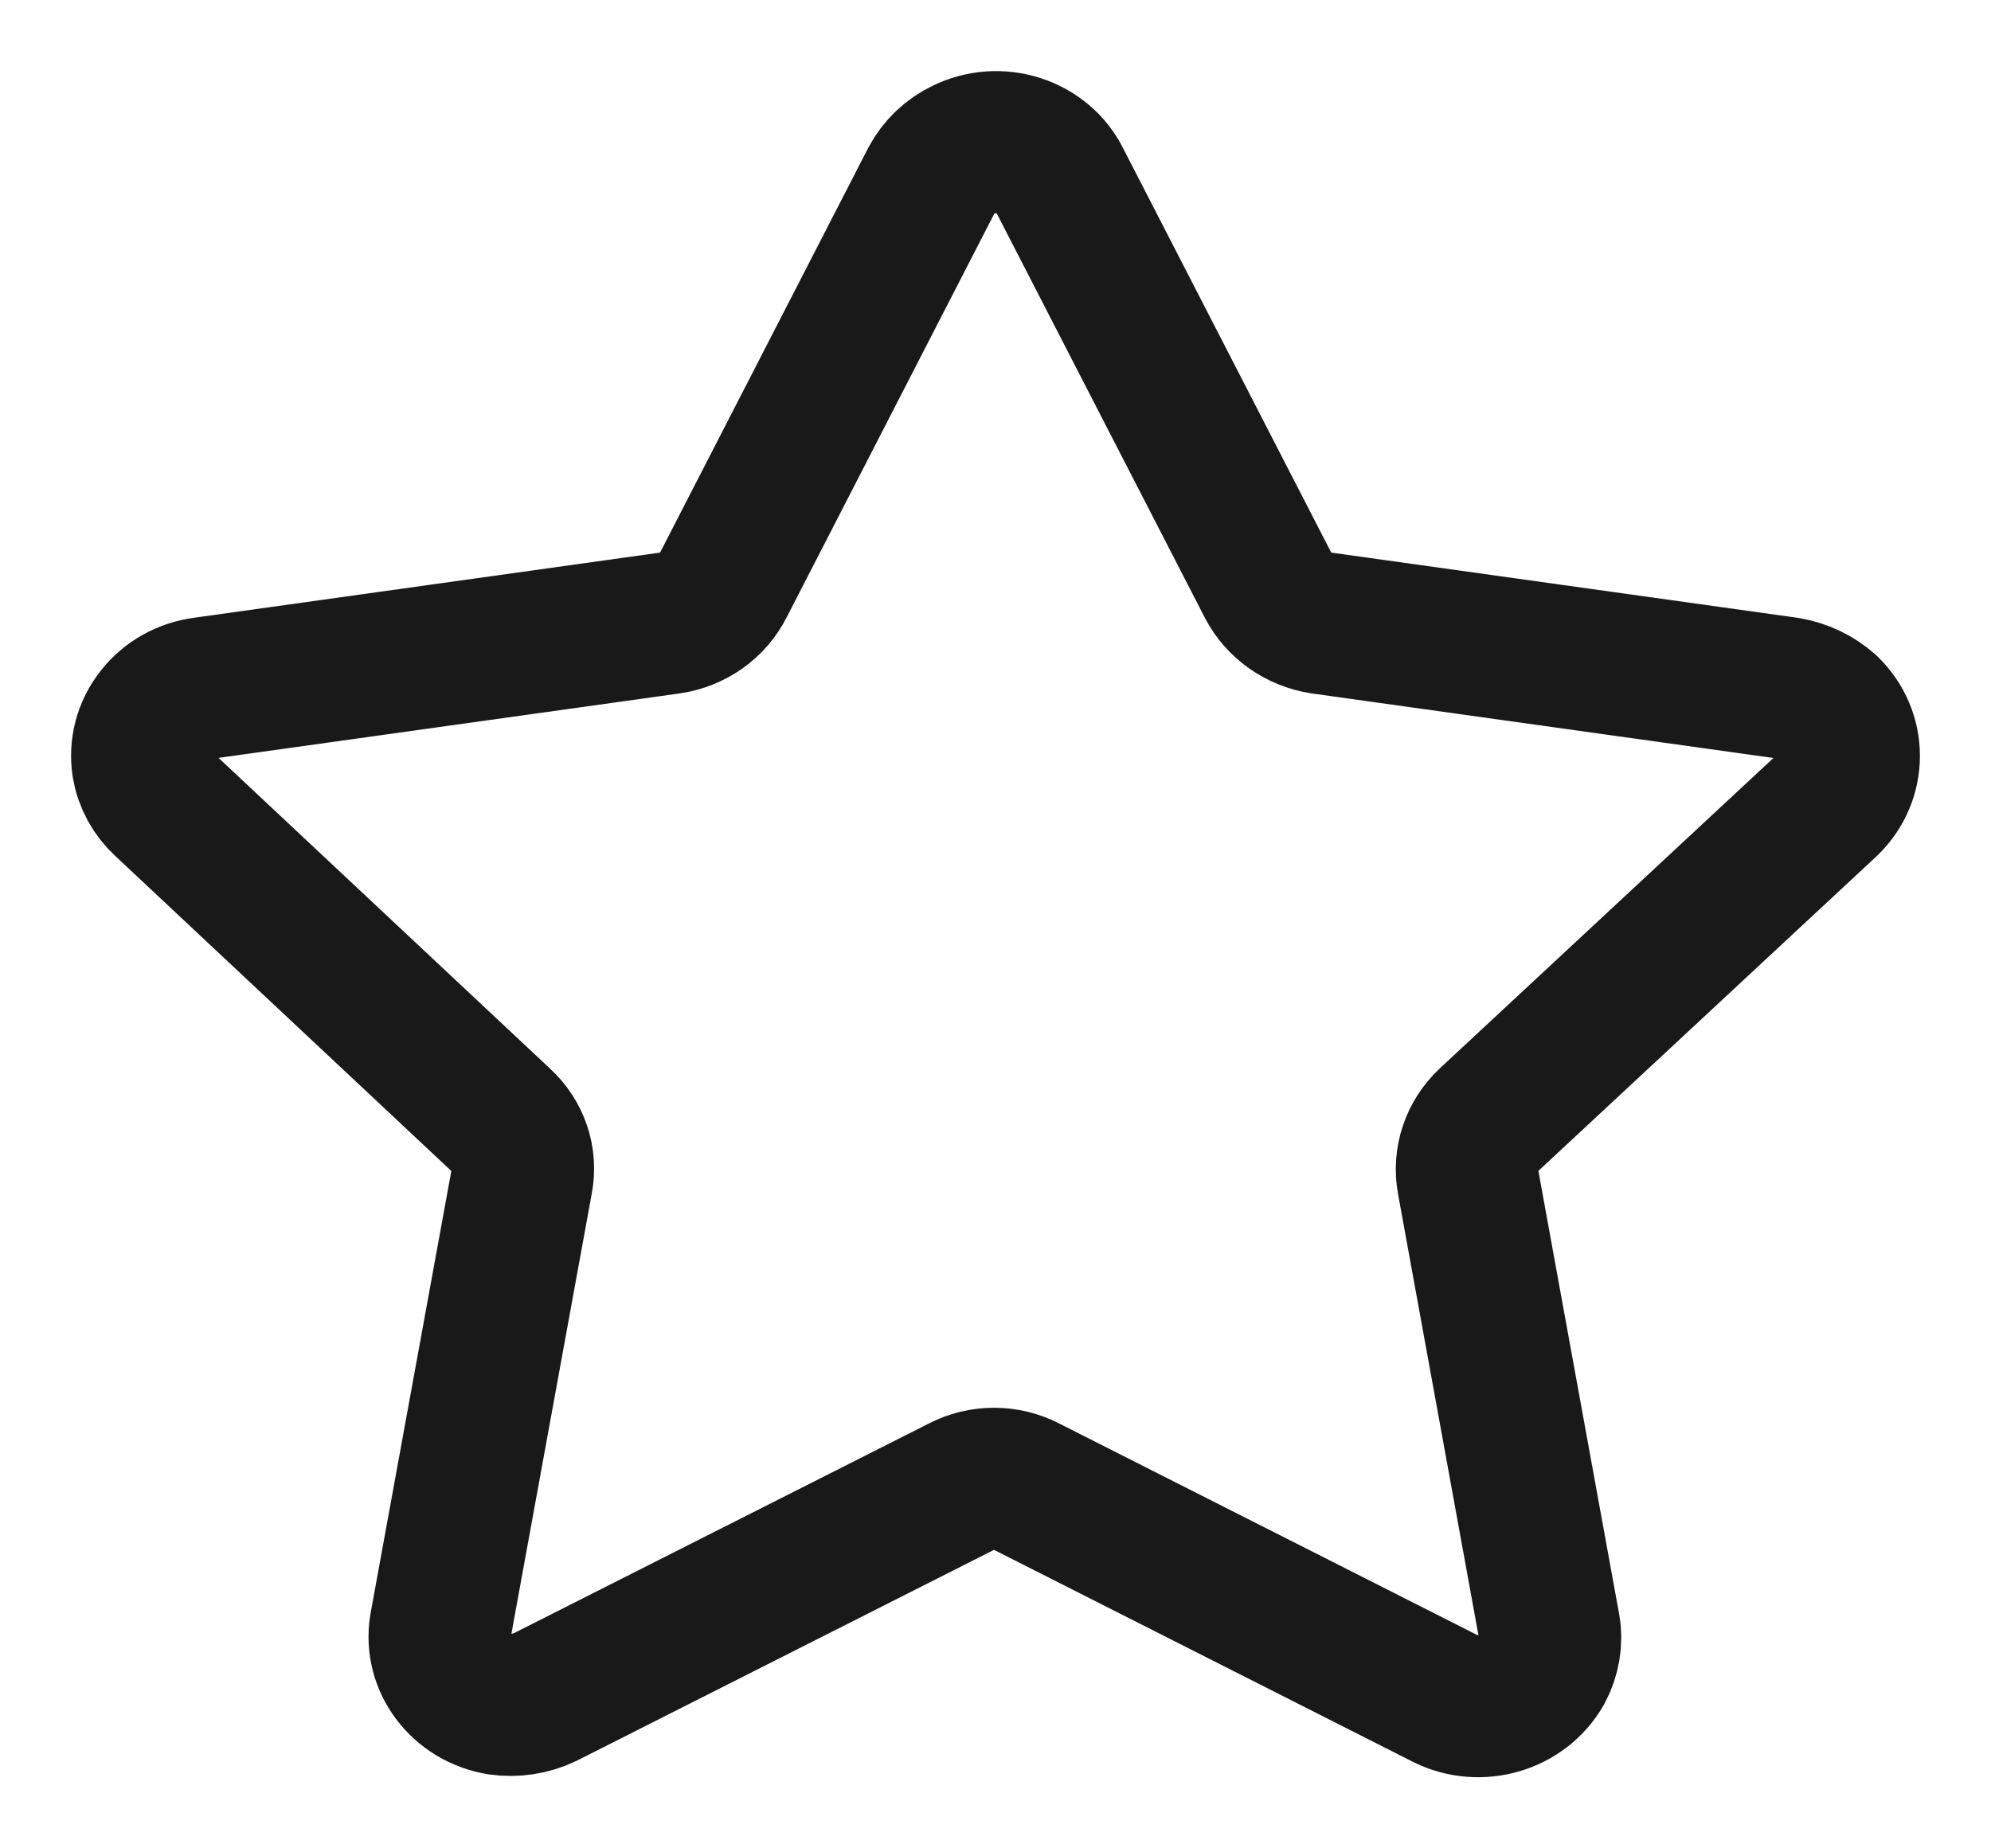 <svg width="14" height="13" viewBox="0 0 14 13" fill="none" xmlns="http://www.w3.org/2000/svg">
<path id="Vector" fill-rule="evenodd" clip-rule="evenodd" d="M6.549 1.27L5.086 4.115C5.014 4.258 4.873 4.358 4.709 4.382L1.434 4.84C1.301 4.857 1.181 4.924 1.101 5.027C1.02 5.129 0.986 5.258 1.005 5.385C1.022 5.489 1.074 5.584 1.154 5.657L3.526 7.881C3.646 7.99 3.7 8.15 3.669 8.306L3.097 11.44C3.056 11.698 3.239 11.94 3.509 11.985C3.62 12.001 3.734 11.984 3.835 11.935L6.755 10.459C6.901 10.382 7.078 10.382 7.224 10.459L10.162 11.946C10.408 12.067 10.71 11.977 10.842 11.745C10.893 11.651 10.911 11.544 10.893 11.44L10.322 8.306C10.294 8.15 10.347 7.992 10.464 7.881L12.854 5.657C13.049 5.468 13.049 5.165 12.854 4.976C12.774 4.905 12.675 4.858 12.568 4.84L9.293 4.382C9.129 4.356 8.989 4.256 8.916 4.115L7.452 1.27C7.395 1.154 7.29 1.066 7.163 1.025C7.036 0.984 6.897 0.994 6.778 1.052C6.679 1.099 6.599 1.176 6.549 1.27Z" stroke="#191919" stroke-linecap="round" stroke-linejoin="round"/>
</svg>
